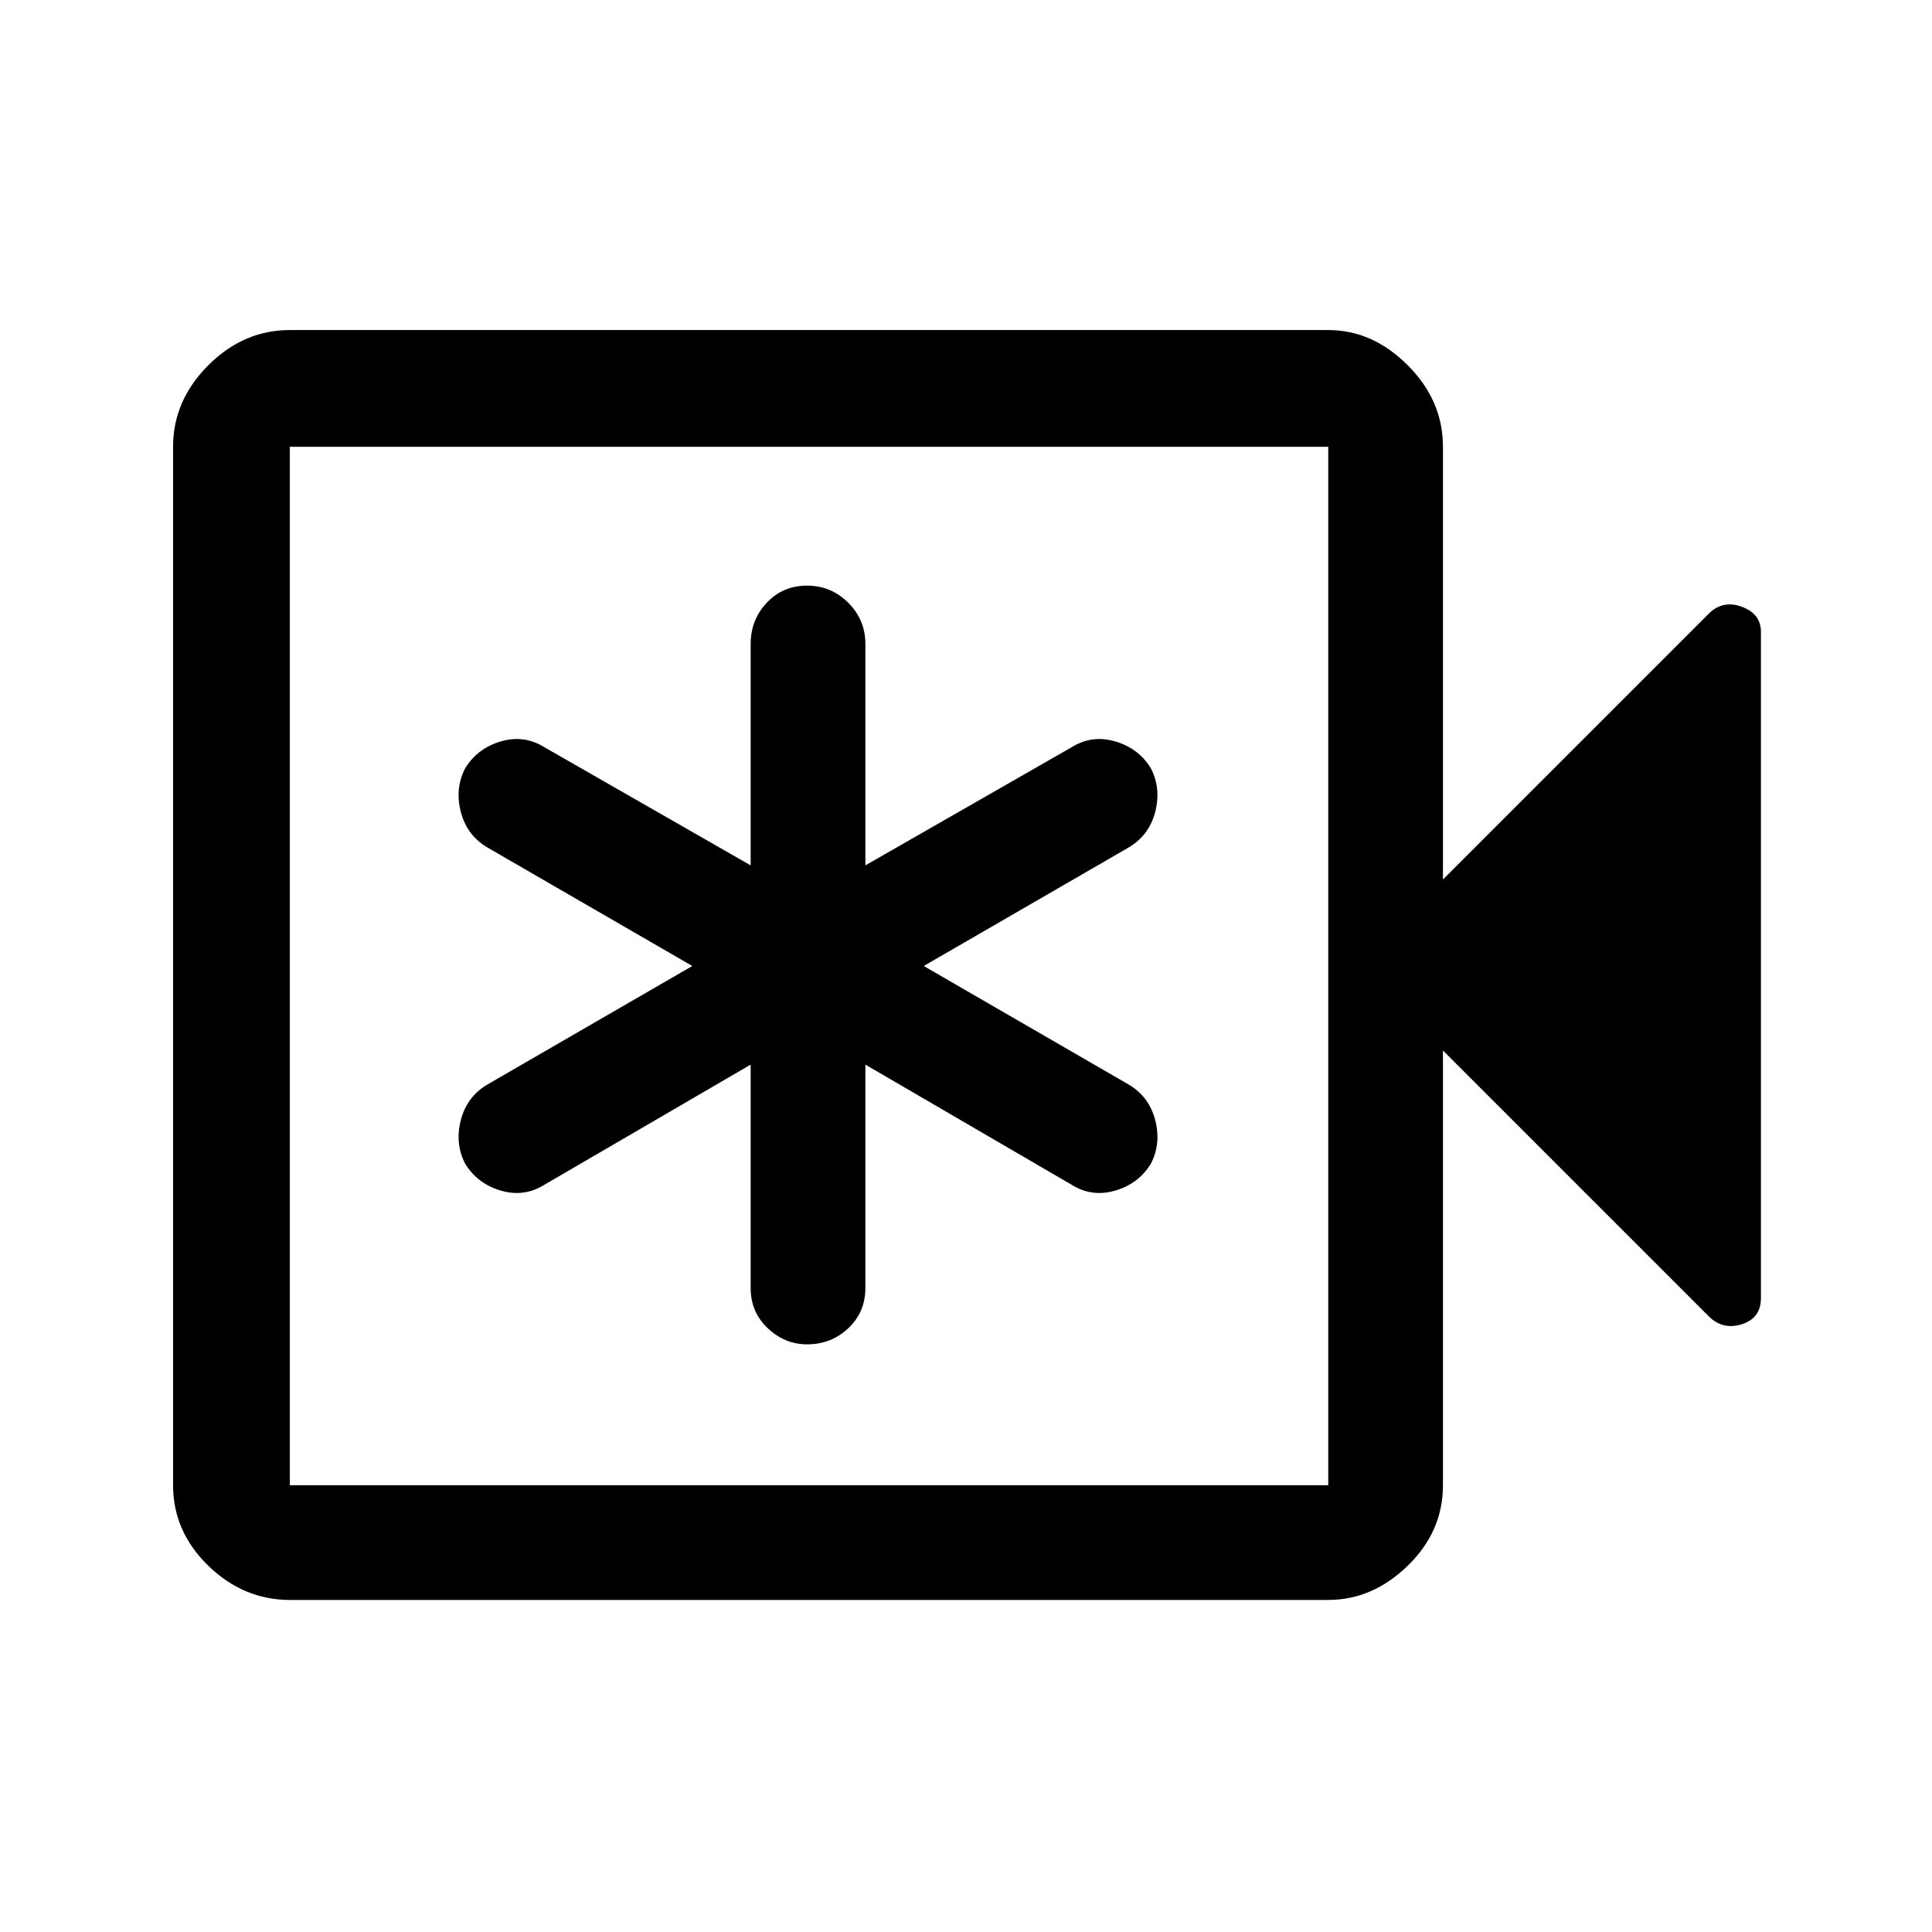 <svg xmlns="http://www.w3.org/2000/svg" height="48" width="48"><path d="M18.65 26.45V32Q18.65 32.6 19.075 33Q19.5 33.4 20.05 33.4Q20.65 33.4 21.075 33Q21.5 32.6 21.5 32V26.45L26.65 29.45Q27.15 29.75 27.725 29.575Q28.3 29.4 28.6 28.9Q28.85 28.4 28.7 27.825Q28.55 27.25 28.05 26.95L22.95 24L28.05 21.05Q28.55 20.75 28.7 20.175Q28.85 19.6 28.6 19.1Q28.3 18.6 27.725 18.425Q27.15 18.25 26.65 18.55L21.5 21.5V16Q21.5 15.4 21.075 14.975Q20.65 14.55 20.05 14.55Q19.45 14.55 19.05 14.975Q18.65 15.4 18.65 16V21.5L13.5 18.55Q13 18.25 12.425 18.425Q11.85 18.6 11.55 19.1Q11.3 19.6 11.45 20.175Q11.6 20.75 12.1 21.05L17.2 24L12.1 26.95Q11.6 27.25 11.45 27.825Q11.3 28.4 11.55 28.9Q11.85 29.4 12.425 29.575Q13 29.75 13.5 29.45ZM7.2 39.75Q6.05 39.75 5.175 38.9Q4.3 38.05 4.3 36.9V11.1Q4.3 9.95 5.175 9.075Q6.05 8.2 7.2 8.2H33Q34.1 8.2 34.975 9.075Q35.85 9.95 35.85 11.1V21.85L42.45 15.25Q42.8 14.9 43.275 15.075Q43.75 15.25 43.75 15.7V32.25Q43.75 32.75 43.275 32.9Q42.8 33.05 42.45 32.7L35.85 26.1V36.9Q35.85 38.05 34.975 38.9Q34.1 39.75 33 39.75ZM7.2 36.9H33Q33 36.9 33 36.9Q33 36.9 33 36.9V11.1Q33 11.1 33 11.1Q33 11.1 33 11.1H7.2Q7.2 11.1 7.2 11.1Q7.2 11.1 7.2 11.1V36.9Q7.2 36.9 7.2 36.9Q7.2 36.9 7.2 36.9ZM7.2 36.9Q7.2 36.9 7.2 36.9Q7.2 36.9 7.2 36.9V11.1Q7.2 11.1 7.2 11.1Q7.2 11.1 7.2 11.1Q7.2 11.1 7.2 11.1Q7.2 11.1 7.2 11.1V36.9Q7.2 36.9 7.2 36.9Q7.2 36.9 7.2 36.9Z"/></svg>